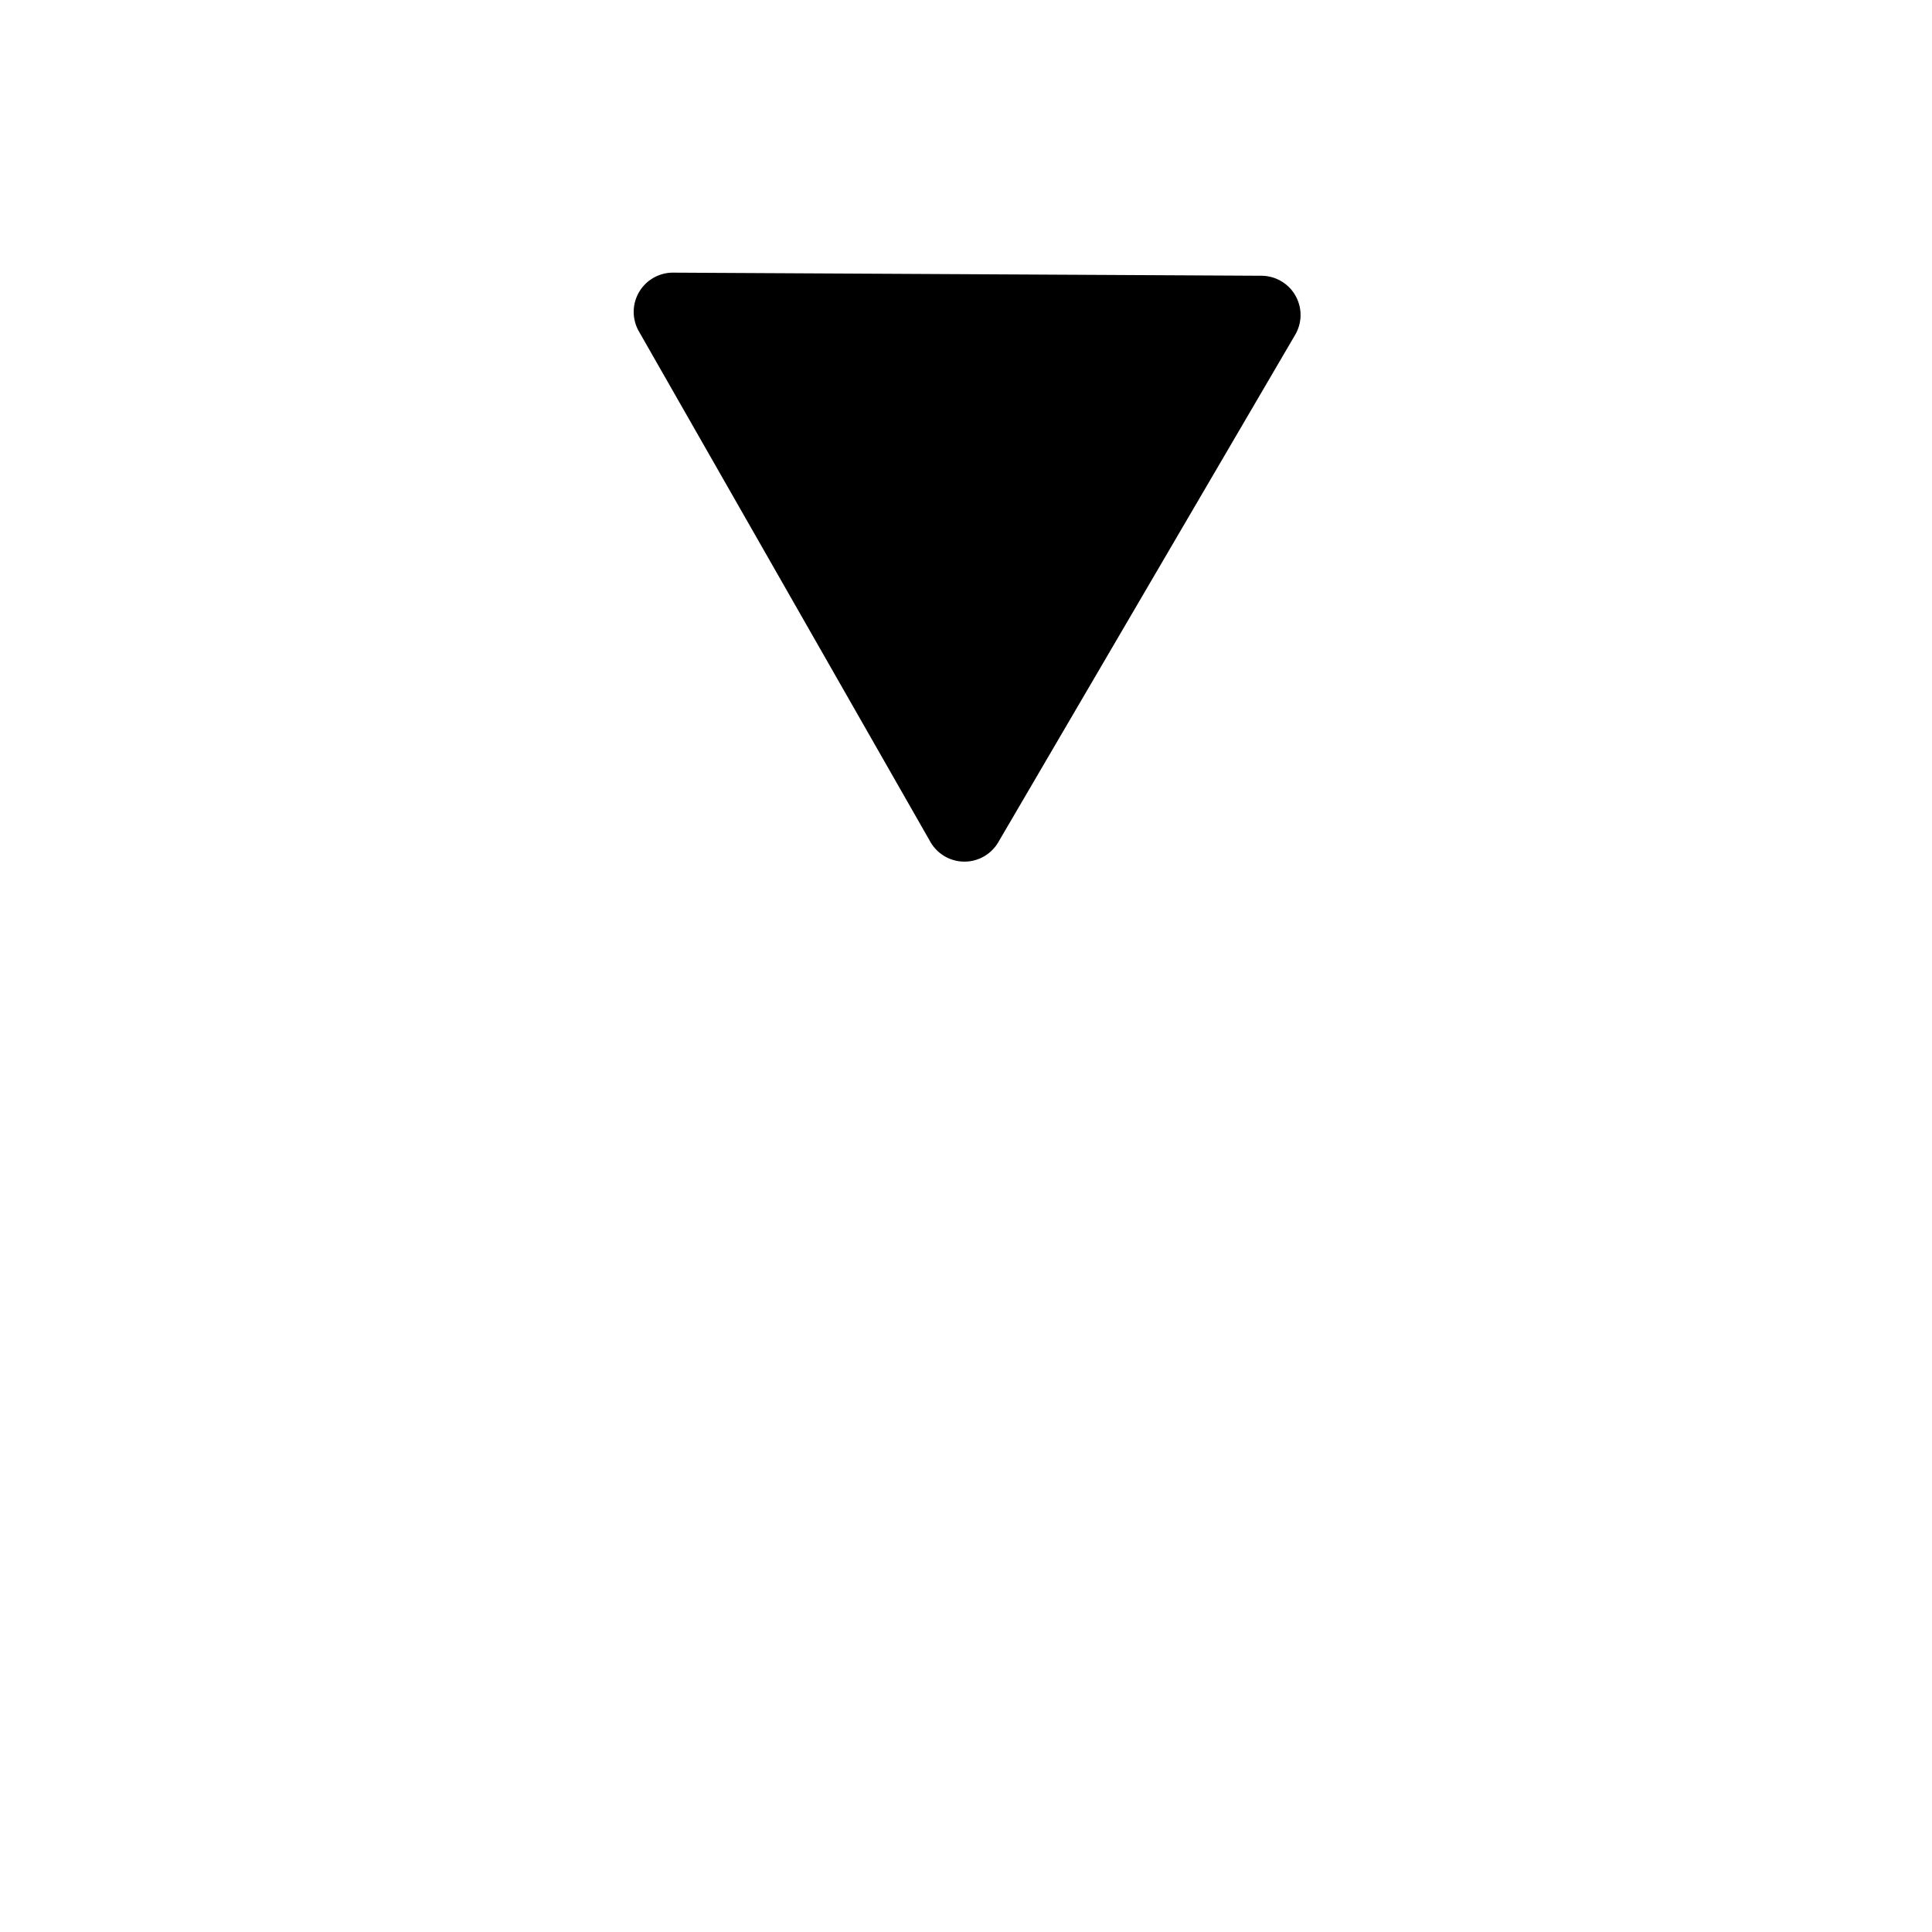 <?xml version="1.0" encoding="UTF-8" standalone="no"?>
<!-- Created with Inkscape (http://www.inkscape.org/) -->

<svg
   width="16"
   height="16"
   viewBox="0 0 4.233 4.233"
   version="1.1"
   id="svg830"
   inkscape:version="1.2 (dc2aedaf03, 2022-05-15)"
   sodipodi:docname="icons_source.svg"
   inkscape:export-filename="..\refresh.svg"
   inkscape:export-xdpi="96"
   inkscape:export-ydpi="96"
   xml:space="preserve"
   xmlns:inkscape="http://www.inkscape.org/namespaces/inkscape"
   xmlns:sodipodi="http://sodipodi.sourceforge.net/DTD/sodipodi-0.dtd"
   xmlns:xlink="http://www.w3.org/1999/xlink"
   xmlns="http://www.w3.org/2000/svg"
   xmlns:svg="http://www.w3.org/2000/svg"
   xmlns:rdf="http://www.w3.org/1999/02/22-rdf-syntax-ns#"
   xmlns:cc="http://creativecommons.org/ns#"
   xmlns:dc="http://purl.org/dc/elements/1.1/"><defs
     id="defs824"><marker
       style="overflow:visible"
       id="TriangleStart"
       refX="0"
       refY="0"
       orient="auto-start-reverse"
       inkscape:stockid="TriangleStart"
       markerWidth="3"
       markerHeight="3"
       viewBox="0 0 5.324 6.155"
       inkscape:isstock="true"
       inkscape:collect="always"
       preserveAspectRatio="xMidYMid"><path
         transform="scale(0.5)"
         style="fill:context-stroke;fill-rule:evenodd;stroke:context-stroke;stroke-width:1pt"
         d="M 5.77,0 -2.88,5 V -5 Z"
         id="path135" /></marker><inkscape:path-effect
       effect="powerclip"
       id="path-effect5822"
       is_visible="true"
       lpeversion="1"
       inverse="true"
       flatten="false"
       hide_clip="false"
       message="Use fill-rule evenodd on &lt;b&gt;fill and stroke&lt;/b&gt; dialog if no flatten result after convert clip to paths." /><inkscape:path-effect
       effect="powerclip"
       id="path-effect5799"
       is_visible="true"
       lpeversion="1"
       inverse="true"
       flatten="false"
       hide_clip="false"
       message="Use fill-rule evenodd on &lt;b&gt;fill and stroke&lt;/b&gt; dialog if no flatten result after convert clip to paths." /></defs><sodipodi:namedview
     id="base"
     pagecolor="#ffffff"
     bordercolor="#666666"
     borderopacity="1.0"
     inkscape:pageopacity="0.0"
     inkscape:pageshadow="2"
     inkscape:zoom="22.627417"
     inkscape:cx="-10.606602"
     inkscape:cy="13.545514"
     inkscape:document-units="px"
     inkscape:current-layer="layer5"
     showgrid="true"
     units="px"
     inkscape:pagecheckerboard="true"
     inkscape:window-width="1920"
     inkscape:window-height="1017"
     inkscape:window-x="-8"
     inkscape:window-y="-8"
     inkscape:window-maximized="1"
     inkscape:showpageshadow="2"
     inkscape:deskcolor="#d1d1d1"
     showguides="true"
     showborder="true"
     inkscape:lockguides="true"><sodipodi:guide
       position="8.467,0.529"
       orientation="1,0"
       id="guide439"
       inkscape:locked="true" /><inkscape:grid
       type="xygrid"
       id="grid441"
       dotted="false"
       originx="0"
       originy="0"
       empspacing="1" /><sodipodi:guide
       position="2.117,5.027"
       orientation="1,0"
       id="guide11141"
       inkscape:locked="true" /><sodipodi:guide
       position="2.117,2.117"
       orientation="0,-1"
       id="guide11143"
       inkscape:locked="true" /></sodipodi:namedview><g
     inkscape:label="Feature"
     inkscape:groupmode="layer"
     id="layer1"
     transform="translate(0,-161.533)"
     style="display:none"><path
       id="rect11139"
       style="fill:#ffffff;fill-opacity:1;stroke:none;stroke-width:1.937;stroke-linecap:round;stroke-linejoin:round;stroke-dasharray:none;stroke-opacity:1;paint-order:markers fill stroke"
       d="m 1.587,162.062 v 1.058 H 0.529 v 1.058 H 1.587 v 1.058 h 1.058 v -1.058 h 1.058 v -1.058 H 2.646 v -1.058 z" /></g><g
     inkscape:groupmode="layer"
     id="layer2"
     inkscape:label="Regr Test"
     style="display:none"><path
       id="rect11989"
       style="fill:#ffffff;fill-opacity:1;stroke:none;stroke-width:1.081;stroke-linecap:round;stroke-linejoin:round;stroke-dasharray:none;stroke-opacity:1;paint-order:markers fill stroke"
       d="M 2.117,0 C 1.799,0.605 1.164,1.128 0.529,0.794 V 2.646 c 0,0.895 1.587,0.983 1.587,1.587 -2e-7,-0.605 1.587,-0.693 1.587,-1.587 V 0.794 C 3.069,1.096 2.434,0.605 2.117,0 Z"
       sodipodi:nodetypes="ccscscc" /></g><g
     inkscape:groupmode="layer"
     id="layer3"
     inkscape:label="Tech Improvement"
     style="display:none"><path
       id="path12441"
       style="fill:#ffffff;fill-opacity:1;stroke:none;stroke-width:1.369;stroke-linecap:round;stroke-linejoin:round;stroke-dasharray:none;stroke-opacity:1;paint-order:markers fill stroke"
       d="m 2.117,0.265 c -0.09,6.312e-5 -0.179,0.007 -0.268,0.02 v 5.1677e-4 5.1676e-4 5.1676e-4 5.1677e-4 l 5.168e-4,5.1676e-4 v 5.1677e-4 5.1676e-4 5.1677e-4 5.1676e-4 5.1677e-4 5.1676e-4 5.1676e-4 5.1677e-4 c 1.731e-4,5.1647e-4 3.454e-4,0.001 5.167e-4,0.002 v 5.1677e-4 5.1676e-4 5.1676e-4 5.1677e-4 5.1676e-4 5.1677e-4 5.1676e-4 5.1677e-4 l 5.168e-4,5.1676e-4 v 5.1676e-4 5.1677e-4 5.1676e-4 5.1677e-4 5.1676e-4 5.1677e-4 5.1676e-4 5.1676e-4 5.1677e-4 5.1676e-4 5.1677e-4 c 1.732e-4,5.1647e-4 3.454e-4,0.001 5.168e-4,0.002 v 5.1676e-4 5.1677e-4 5.1676e-4 5.1677e-4 5.1676e-4 5.1677e-4 5.1676e-4 5.1676e-4 5.1677e-4 5.1676e-4 5.1677e-4 5.1676e-4 l 5.167e-4,5.1677e-4 v 5.1676e-4 5.1676e-4 5.1677e-4 5.1676e-4 5.1677e-4 5.1676e-4 5.1677e-4 5.1676e-4 5.1677e-4 5.1676e-4 5.1676e-4 5.1677e-4 5.1676e-4 5.1677e-4 5.1676e-4 5.1677e-4 5.1676e-4 5.1676e-4 5.1677e-4 5.1676e-4 5.1677e-4 5.1676e-4 l 5.168e-4,5.1677e-4 v 5.1676e-4 5.1676e-4 5.1677e-4 5.1676e-4 5.1677e-4 5.1676e-4 5.1677e-4 5.1676e-4 5.1676e-4 5.1677e-4 5.1676e-4 5.1677e-4 5.1676e-4 5.1677e-4 5.1676e-4 5.1676e-4 5.1677e-4 5.1676e-4 5.1677e-4 5.1676e-4 5.1677e-4 5.1676e-4 5.1676e-4 5.1677e-4 5.1676e-4 5.1677e-4 5.1676e-4 5.1677e-4 5.1676e-4 5.1676e-4 5.1677e-4 5.1676e-4 5.1677e-4 5.1676e-4 C 1.852,0.602 1.64,0.813 1.379,0.813 1.235,0.813 1.098,0.747 1.009,0.633 0.866,0.74 0.739,0.867 0.632,1.011 0.755,1.098 0.829,1.239 0.829,1.39 0.829,1.646 0.621,1.854 0.365,1.854 0.338,1.854 0.311,1.851 0.285,1.846 0.271,1.936 0.265,2.026 0.265,2.117 c 1.0863e-4,0.09 0.007,0.181 0.02,0.27 0.026,-0.005 0.053,-0.007 0.08,-0.008 0.256,3.07e-5 0.464,0.208 0.464,0.464 C 0.829,2.994 0.755,3.136 0.632,3.223 0.739,3.366 0.866,3.493 1.009,3.6 1.098,3.487 1.235,3.42 1.379,3.42 c 0.261,2.23e-5 0.473,0.212 0.473,0.473 v 5.167e-4 5.168e-4 5.168e-4 5.167e-4 5.168e-4 5.168e-4 5.167e-4 5.168e-4 5.167e-4 5.168e-4 5.168e-4 5.167e-4 5.168e-4 5.168e-4 5.167e-4 5.168e-4 5.168e-4 5.167e-4 5.168e-4 5.168e-4 5.167e-4 5.168e-4 5.167e-4 5.168e-4 5.168e-4 5.167e-4 5.168e-4 5.168e-4 5.167e-4 5.168e-4 5.168e-4 5.167e-4 5.168e-4 5.168e-4 l -5.168e-4,5.167e-4 v 5.168e-4 5.167e-4 5.168e-4 5.168e-4 5.167e-4 5.168e-4 5.168e-4 5.167e-4 5.168e-4 5.168e-4 5.167e-4 5.168e-4 5.168e-4 5.167e-4 5.168e-4 5.167e-4 5.168e-4 5.168e-4 5.167e-4 5.168e-4 5.168e-4 5.167e-4 l -5.167e-4,5.168e-4 v 5.168e-4 5.167e-4 5.168e-4 5.168e-4 5.167e-4 5.168e-4 5.167e-4 5.168e-4 5.168e-4 5.167e-4 5.168e-4 5.168e-4 c -1.714e-4,5.171e-4 -3.436e-4,0.001 -5.168e-4,0.002 v 5.167e-4 5.168e-4 5.168e-4 5.167e-4 5.168e-4 5.167e-4 5.168e-4 5.168e-4 5.167e-4 5.168e-4 5.168e-4 l -5.168e-4,5.167e-4 v 5.168e-4 5.168e-4 5.167e-4 5.168e-4 5.168e-4 5.167e-4 5.168e-4 5.167e-4 c -1.713e-4,5.171e-4 -3.436e-4,0.001 -5.167e-4,0.002 v 5.168e-4 5.168e-4 5.167e-4 5.168e-4 5.168e-4 5.167e-4 5.168e-4 5.168e-4 l -5.168e-4,5.167e-4 v 5.168e-4 5.167e-4 5.168e-4 5.168e-4 c 0.089,0.013 0.178,0.02 0.268,0.02 0.09,-6.31e-5 0.179,-0.007 0.268,-0.02 v -5.168e-4 c -8e-7,-5.168e-4 -8e-7,-0.001 0,-0.002 l -5.167e-4,-5.167e-4 c -8e-7,-5.168e-4 -8e-7,-0.001 0,-0.002 V 3.944 c -8e-7,-5.168e-4 -8e-7,-0.001 0,-0.002 v -5.168e-4 c -1.732e-4,-5.165e-4 -3.454e-4,-0.001 -5.168e-4,-0.002 v -5.167e-4 c -8e-7,-5.168e-4 -8e-7,-0.001 0,-0.002 v -5.168e-4 c -8e-7,-5.168e-4 -8e-7,-0.001 0,-0.002 L 2.383,3.936 c -8e-7,-5.168e-4 -8e-7,-0.001 0,-0.002 -8e-7,-5.168e-4 -8e-7,-0.001 0,-0.002 v -5.168e-4 c -8e-7,-5.168e-4 -8e-7,-0.001 0,-0.002 v -5.167e-4 c -1.731e-4,-5.165e-4 -3.454e-4,-0.001 -5.167e-4,-0.002 v -5.168e-4 c -8e-7,-5.168e-4 -8e-7,-0.001 0,-0.002 v -5.168e-4 c -8e-7,-5.167e-4 -8e-7,-0.001 0,-0.002 v -5.168e-4 c -8e-7,-5.168e-4 -8e-7,-0.001 0,-0.002 l -5.168e-4,-5.168e-4 c -8e-7,-5.168e-4 -8e-7,-0.001 0,-0.002 v -5.167e-4 c -8e-7,-5.168e-4 -8e-7,-0.001 0,-0.002 V 3.918 c -8e-7,-5.168e-4 -8e-7,-0.001 0,-0.002 -8e-7,-5.168e-4 -8e-7,-0.001 0,-0.002 v -5.167e-4 c -8e-7,-5.168e-4 -8e-7,-0.001 0,-0.002 v -5.168e-4 c -8e-7,-5.168e-4 -8e-7,-0.001 0,-0.002 L 2.381,3.91 c -8e-7,-5.168e-4 -8e-7,-0.001 0,-0.002 v -5.168e-4 c -8e-7,-5.168e-4 -8e-7,-0.001 0,-0.002 V 3.906 c -8e-7,-5.168e-4 -8e-7,-0.001 0,-0.002 v -5.167e-4 c -8e-7,-5.168e-4 -8e-7,-0.001 0,-0.002 v -5.168e-4 c -8e-7,-5.168e-4 -8e-7,-0.001 0,-0.002 -8e-7,-5.168e-4 -8e-7,-0.001 0,-0.002 V 3.898 c -8e-7,-5.168e-4 -8e-7,-0.001 0,-0.002 v -5.168e-4 c -8e-7,-5.168e-4 -8e-7,-0.001 0,-0.002 v -5.167e-4 c -8e-7,-5.168e-4 -8e-7,-0.001 0,-0.002 2.23e-5,-0.261 0.212,-0.473 0.473,-0.473 0.145,3.122e-4 0.281,0.067 0.371,0.18 C 3.368,3.493 3.495,3.366 3.601,3.223 3.478,3.136 3.404,2.994 3.404,2.843 3.404,2.587 3.612,2.379 3.868,2.379 c 0.027,2.599e-4 0.054,0.003 0.08,0.008 0.013,-0.089 0.02,-0.18 0.02,-0.27 -1.086e-4,-0.09 -0.007,-0.181 -0.02,-0.27 -0.026,0.005 -0.053,0.007 -0.08,0.008 C 3.612,1.854 3.404,1.646 3.404,1.39 3.404,1.239 3.478,1.098 3.601,1.011 3.495,0.867 3.368,0.74 3.225,0.633 3.135,0.747 2.999,0.813 2.854,0.813 2.593,0.813 2.381,0.602 2.381,0.341 c -8e-7,-5.1676e-4 -8e-7,-0.001 0,-0.002 v -5.1677e-4 c -8e-7,-5.1676e-4 -8e-7,-0.001 0,-0.002 v -5.1676e-4 c -8e-7,-5.1677e-4 -8e-7,-0.001 0,-0.002 v -5.1676e-4 c -8e-7,-5.1676e-4 -8e-7,-0.001 0,-0.002 -8e-7,-5.1677e-4 -8e-7,-0.001 0,-0.002 v -5.1676e-4 c -8e-7,-5.1676e-4 -8e-7,-0.001 0,-0.002 V 0.329 c -8e-7,-5.1676e-4 -8e-7,-0.001 0,-0.002 v -5.1676e-4 c -8e-7,-5.1677e-4 -8e-7,-0.001 0,-0.002 v -5.1676e-4 c -8e-7,-5.1676e-4 -8e-7,-0.001 0,-0.002 l 5.167e-4,-5.1677e-4 c -8e-7,-5.1676e-4 -8e-7,-0.001 0,-0.002 v -5.1677e-4 c -8e-7,-5.1676e-4 -8e-7,-0.001 0,-0.002 v -5.1676e-4 c -8e-7,-5.1677e-4 -8e-7,-0.001 0,-0.002 -8e-7,-5.1676e-4 -8e-7,-0.001 0,-0.002 v -5.1676e-4 c -8e-7,-5.1677e-4 -8e-7,-0.001 0,-0.002 v -5.1676e-4 c -8e-7,-5.1676e-4 -8e-7,-0.001 0,-0.002 l 5.168e-4,-5.1677e-4 c -8e-7,-5.1676e-4 -8e-7,-0.001 0,-0.002 v -5.1677e-4 c -8e-7,-5.1676e-4 -8e-7,-0.001 0,-0.002 v -5.1676e-4 c -8e-7,-5.1677e-4 -8e-7,-0.001 0,-0.002 V 0.304 c 1.713e-4,-5.1706e-4 3.436e-4,-0.001 5.167e-4,-0.002 v -5.1677e-4 c -8e-7,-5.1676e-4 -8e-7,-0.001 0,-0.002 v -5.1676e-4 c -8e-7,-5.1677e-4 -8e-7,-0.001 0,-0.002 -8e-7,-5.1676e-4 -8e-7,-0.001 0,-0.002 l 5.168e-4,-5.1676e-4 c -8e-7,-5.1677e-4 -8e-7,-0.001 0,-0.002 v -5.1676e-4 c -8e-7,-5.1676e-4 -8e-7,-0.001 0,-0.002 V 0.292 c 1.714e-4,-5.1706e-4 3.436e-4,-0.001 5.168e-4,-0.002 v -5.1677e-4 c -8e-7,-5.1676e-4 -8e-7,-0.001 0,-0.002 v -5.1676e-4 c -8e-7,-5.1677e-4 -8e-7,-0.001 0,-0.002 l 5.167e-4,-5.1676e-4 c -8e-7,-5.1676e-4 -8e-7,-0.001 0,-0.002 v -5.1677e-4 c -0.089,-0.013 -0.178,-0.02 -0.268,-0.02 z m 0,1.058 c 0.438,0 0.794,0.355 0.794,0.794 0,0.438 -0.355,0.794 -0.794,0.794 -0.438,0 -0.794,-0.355 -0.794,-0.794 0,-0.438 0.355,-0.794 0.794,-0.794 z"
       sodipodi:nodetypes="ccccccccccccccccccccccccccccccccccccccccccccccccccccccccccccccccccccccccccccccccccccccccccccccccccccccccccscccccccccccccscccccccccccccccccccccccccccccccccccccccccccccccccccccccccccccccccccccccccccccccccccccccccccccccccccccccccccsccsssccssscccsssccsssssccsssscssssccsssssssscsssssscccccccccccccccccccccccccccccccccccccccccccccccccccccccccccccccccccccsssss" /></g><g
     inkscape:groupmode="layer"
     id="layer4"
     inkscape:label="Polish"
     style="display:none"><g
       id="g12625"><path
         id="path12540"
         style="fill:#ffffff;fill-opacity:1;stroke:none;stroke-width:0.957;stroke-linecap:round;stroke-linejoin:round;stroke-dasharray:none;stroke-opacity:1;paint-order:markers fill stroke"
         d="m 2.104,1.669 c 1.12,-0.488 0.56,-0.244 0,0 z m 0,0 c 0,0.708 -0.585,1.282 -1.307,1.282 0.722,0 1.307,0.574 1.307,1.282 0,-0.708 0.585,-1.282 1.307,-1.282 C 2.689,2.951 2.104,2.377 2.104,1.669 Z m 1.12,2.015 c 0.373,-1.832 0.187,-0.916 0,0 z M 2.104,4.233 c 1.12,-2.198 0.56,-1.099 0,0 z M 0.797,2.951 c 1.991,-1.343 0.996,-0.672 0,0 z"
         sodipodi:nodetypes="ccccccccccccc"
         inkscape:transform-center-x="-0.010208645"
         inkscape:transform-center-y="-1.2009228" /><path
         id="path12542"
         style="fill:#ffffff;fill-opacity:1;stroke:none;stroke-width:0.554;stroke-linecap:round;stroke-linejoin:round;stroke-dasharray:none;stroke-opacity:1;paint-order:markers fill stroke"
         d="m 1.314,0.686 c 0.673,-0.272 0.336,-0.136 0,0 z m 0,0 c 0,0.395 -0.351,0.715 -0.785,0.715 0.434,0 0.785,0.32 0.785,0.715 0,-0.395 0.351,-0.715 0.785,-0.715 -0.434,1e-7 -0.785,-0.32 -0.785,-0.715 z M 1.987,1.81 c 0.224,-1.022 0.112,-0.511 0,0 z M 1.314,2.117 c 0.673,-1.226 0.336,-0.613 0,0 z M 0.529,1.402 c 1.196,-0.749 0.598,-0.375 0,0 z"
         sodipodi:nodetypes="ccccccccccccc"
         inkscape:transform-center-x="-0.0061333573"
         inkscape:transform-center-y="-0.66973864" /><path
         id="path12546"
         style="fill:#ffffff;fill-opacity:1;stroke:none;stroke-width:0.554;stroke-linecap:round;stroke-linejoin:round;stroke-dasharray:none;stroke-opacity:1;paint-order:markers fill stroke"
         d="m 3.166,0.157 c 0.673,-0.272 0.336,-0.136 0,0 z m 0,0 c 0,0.395 -0.351,0.715 -0.785,0.715 0.434,0 0.785,0.32 0.785,0.715 0,-0.395 0.351,-0.715 0.785,-0.715 -0.434,10e-8 -0.785,-0.32 -0.785,-0.715 z m 0.673,1.124 c 0.224,-1.022 0.112,-0.511 0,0 z M 3.166,1.587 c 0.673,-1.226 0.336,-0.613 0,0 z M 2.381,0.872 c 1.196,-0.749 0.598,-0.375 0,0 z"
         sodipodi:nodetypes="ccccccccccccc"
         inkscape:transform-center-x="-0.0061333573"
         inkscape:transform-center-y="-0.66973864" /></g></g><g
     inkscape:groupmode="layer"
     id="layer5"
     inkscape:label="Bug"
     style="display:none"><g
       id="g13070"><ellipse
         style="fill:#ffffff;fill-opacity:1;stroke:none;stroke-width:1.728;stroke-linecap:butt;stroke-linejoin:round;stroke-dasharray:none;stroke-opacity:1;paint-order:markers fill stroke"
         id="path12985"
         cx="2.117"
         cy="0.794"
         rx="0.794"
         ry="0.529" /><path
         id="circle12987"
         style="fill:#ffffff;fill-opacity:1;stroke:none;stroke-width:3.155;stroke-linecap:butt;stroke-linejoin:round;stroke-dasharray:none;stroke-opacity:1;paint-order:markers fill stroke"
         d="m 2.117,1.323 a 1.058,1.323 0 0 0 -1.058,1.323 1.058,1.323 0 0 0 0.794,1.281 V 2.646 H 2.381 V 3.926 A 1.058,1.323 0 0 0 3.175,2.646 1.058,1.323 0 0 0 2.117,1.323 Z" /><path
         style="fill:none;fill-rule:evenodd;stroke:#ffffff;stroke-width:0.265;stroke-linecap:round;stroke-linejoin:miter;stroke-dasharray:none;stroke-opacity:1"
         d="M 1.323,1.852 0.529,1.323 V 0.529"
         id="path12989" /><path
         style="fill:none;fill-rule:evenodd;stroke:#ffffff;stroke-width:0.265;stroke-linecap:round;stroke-linejoin:miter;stroke-dasharray:none;stroke-opacity:1"
         d="M 1.323,2.381 0.529,2.91 v 0.794"
         id="path12991" /><path
         style="fill:none;fill-rule:evenodd;stroke:#ffffff;stroke-width:0.265;stroke-linecap:round;stroke-linejoin:miter;stroke-dasharray:none;stroke-opacity:1"
         d="M 1.323,2.117 H 0.794 L 0.265,1.852"
         id="path12993" /><g
         id="g13004"
         transform="translate(0.265)"><path
           style="fill:none;fill-rule:evenodd;stroke:#ffffff;stroke-width:0.265;stroke-linecap:round;stroke-linejoin:miter;stroke-dasharray:none;stroke-opacity:1"
           d="m 2.646,1.852 0.794,-0.529 V 0.529"
           id="path12995" /><path
           style="fill:none;fill-rule:evenodd;stroke:#ffffff;stroke-width:0.265;stroke-linecap:round;stroke-linejoin:miter;stroke-dasharray:none;stroke-opacity:1"
           d="m 2.646,2.381 0.794,0.529 v 0.794"
           id="path12997" /><path
           style="fill:none;fill-rule:evenodd;stroke:#ffffff;stroke-width:0.265;stroke-linecap:round;stroke-linejoin:miter;stroke-dasharray:none;stroke-opacity:1"
           d="M 2.646,2.117 H 3.175 L 3.704,1.852"
           id="path12999" /></g></g></g><g
     inkscape:groupmode="layer"
     id="layer10"
     inkscape:label="Bug v2"
     style="display:none;opacity:1"><path
       id="path17048"
       style="fill:#ffffff;fill-opacity:1;stroke-width:0.529;stroke-linecap:round;stroke-linejoin:round;paint-order:markers fill stroke"
       d="M 1.587,1.058 C 1.437,0.778 1.799,0.265 2.117,0.265 c 0.318,-10e-9 0.679,0.513 0.529,0.794 -0.166,0.311 -0.892,0.311 -1.058,0 z"
       sodipodi:nodetypes="aaaa" /><path
       id="path17532"
       style="opacity:1;fill:#ffffff;fill-opacity:1;stroke-width:0.529;stroke-linecap:round;stroke-linejoin:round;paint-order:markers fill stroke"
       d="m 2.104,2.381 c 0,0.585 -0.296,1.058 -0.661,1.058 -0.365,0 -0.397,-0.474 -0.397,-1.058 0,-0.585 0.428,-1.058 0.794,-1.058 0.365,0 0.265,0.474 0.265,1.058 z"
       sodipodi:nodetypes="sssss" /><use
       x="0"
       y="0"
       xlink:href="#path17532"
       id="use18273"
       transform="matrix(-1,0,0,1,4.246,-4.0624996e-8)"
       style="fill:#ffffff;fill-opacity:1" /><g
       id="g18284"
       style="fill:#ffffff;fill-opacity:1;stroke:#ffffff;stroke-opacity:1"><path
         style="fill:#ffffff;fill-opacity:1;fill-rule:evenodd;stroke:#ffffff;stroke-width:0.397;stroke-linecap:round;stroke-linejoin:miter;stroke-dasharray:none;stroke-opacity:1"
         d="M 1.058,1.587 0.529,1.058"
         id="path18275" /><path
         style="fill:#ffffff;fill-opacity:1;fill-rule:evenodd;stroke:#ffffff;stroke-width:0.397;stroke-linecap:round;stroke-linejoin:miter;stroke-dasharray:none;stroke-opacity:1"
         d="M 0.827,2.381 H 0.232"
         id="path18277" /><path
         style="fill:#ffffff;fill-opacity:1;fill-rule:evenodd;stroke:#ffffff;stroke-width:0.397;stroke-linecap:round;stroke-linejoin:miter;stroke-dasharray:none;stroke-opacity:1"
         d="M 0.794,3.175 0.265,3.704"
         id="path18279" /></g><g
       id="g18292"
       transform="matrix(-1,0,0,1,4.233,-4.6875008e-8)"
       style="fill:#ffffff;fill-opacity:1;stroke:#ffffff;stroke-opacity:1"><path
         style="fill:#ffffff;fill-opacity:1;fill-rule:evenodd;stroke:#ffffff;stroke-width:0.397;stroke-linecap:round;stroke-linejoin:miter;stroke-dasharray:none;stroke-opacity:1"
         d="M 1.058,1.587 0.529,1.058"
         id="path18286" /><path
         style="fill:#ffffff;fill-opacity:1;fill-rule:evenodd;stroke:#ffffff;stroke-width:0.397;stroke-linecap:round;stroke-linejoin:miter;stroke-dasharray:none;stroke-opacity:1"
         d="M 0.827,2.381 H 0.232"
         id="path18288" /><path
         style="fill:#ffffff;fill-opacity:1;fill-rule:evenodd;stroke:#ffffff;stroke-width:0.397;stroke-linecap:round;stroke-linejoin:miter;stroke-dasharray:none;stroke-opacity:1"
         d="M 0.794,3.175 0.265,3.704"
         id="path18290" /></g></g><g
     inkscape:groupmode="layer"
     id="layer6"
     inkscape:label="Pending"
     style="display:none"><g
       id="g16865"><rect
         style="fill:#ffffff;fill-opacity:1;stroke:none;stroke-width:1.369;stroke-linecap:round;stroke-linejoin:round;stroke-dasharray:none;stroke-opacity:1;paint-order:markers fill stroke"
         id="rect12727"
         width="1.058"
         height="2.646"
         x="1.587"
         y="1.3694758e-08" /><rect
         style="fill:#ffffff;fill-opacity:1;stroke:none;stroke-width:1.369;stroke-linecap:round;stroke-linejoin:round;stroke-dasharray:none;stroke-opacity:1;paint-order:markers fill stroke"
         id="rect12729"
         width="1.058"
         height="1.058"
         x="1.587"
         y="3.175" /></g></g><g
     inkscape:groupmode="layer"
     id="layer7"
     inkscape:label="Completed"
     style="display:none"><path
       style="color:#000000;fill:#ffffff;fill-rule:evenodd;stroke-linejoin:round;-inkscape-stroke:none"
       d="m 3.175,1.323 -1.323,0.794 H 1.323 c 0,0 -0.302,-0.105 -1.058,-0.265 C 0.794,2.381 1.445,2.92 1.445,2.92 1.66,3.177 2.057,3.173 2.266,2.91 L 3.969,0.794 Z"
       id="path12813"
       sodipodi:nodetypes="cccccccc" /></g><g
     inkscape:groupmode="layer"
     id="layer8"
     inkscape:label="Refresh"
     style="display:inline"><g
       id="g19133"><g
         id="path13266"><g
           id="g19115"><g
             id="path19117"><path
               style="color:#000000;fill:#ffffff;fill-rule:evenodd;stroke-width:0.129pt;-inkscape-stroke:none"
               d="M 2.861,1.055 1.749,1.705 1.742,0.415 Z"
               id="path19121" /><path
               style="color:#000000;fill:#ffffff;fill-rule:evenodd;-inkscape-stroke:none"
               d="M 1.654,0.268 1.664,1.854 3.033,1.053 2.904,0.98 Z M 1.828,0.564 2.689,1.055 1.834,1.557 Z"
               id="path19123" /></g></g><path
           style="color:#000000;fill:#ffffff;stroke-linecap:round;stroke-linejoin:round;-inkscape-stroke:none;paint-order:markers fill stroke"
           d="M 2.115,0.793 C 1.243,0.797 0.534,1.514 0.537,2.387 0.54,3.259 1.254,3.97 2.127,3.969 2.999,3.967 3.711,3.254 3.711,2.381 A 0.265,0.265 0 0 0 3.445,2.117 0.265,0.265 0 0 0 3.182,2.381 c 0,0.587 -0.47,1.058 -1.057,1.059 -0.587,0.001 -1.059,-0.468 -1.061,-1.055 -0.002,-0.587 0.466,-1.059 1.053,-1.062 A 0.265,0.265 0 0 0 2.381,1.057 0.265,0.265 0 0 0 2.115,0.793 Z"
           id="path19125" /></g></g><path
       style="display:none;fill:none;fill-opacity:1;stroke:#ffffff;stroke-width:0.529;stroke-linecap:round;stroke-linejoin:round;stroke-dasharray:none;stroke-opacity:1;marker-end:url(#TriangleStart);paint-order:markers fill stroke"
       id="path19111"
       sodipodi:type="arc"
       sodipodi:cx="2.1234491"
       sodipodi:cy="2.381541"
       sodipodi:rx="1.3226621"
       sodipodi:ry="1.3232251"
       sodipodi:start="0"
       sodipodi:end="4.7072609"
       sodipodi:arc-type="arc"
       d="M 3.446,2.382 A 1.323,1.323 0 0 1 2.126,3.705 1.323,1.323 0 0 1 0.801,2.386 1.323,1.323 0 0 1 2.117,1.058"
       sodipodi:open="true"
       inkscape:label="Circle" /></g><g
     inkscape:groupmode="layer"
     id="layer9"
     inkscape:label="Filter"
     style="display:none"><g
       id="g14033"
       style="display:inline"><path
         id="rect14026"
         style="fill:#ffffff;stroke-width:0.529;stroke-linecap:round;stroke-linejoin:round;paint-order:markers fill stroke"
         d="M 0.529,0.265 H 3.704 L 2.646,2.381 H 1.587 Z"
         sodipodi:nodetypes="ccccc" /><rect
         style="fill:#ffffff;fill-opacity:1;stroke:none;stroke-width:0.529;stroke-linecap:round;stroke-linejoin:round;stroke-dasharray:none;stroke-opacity:1;paint-order:markers fill stroke"
         id="rect14029"
         width="0.529"
         height="1.588"
         x="1.852"
         y="2.381" /></g></g></svg>
